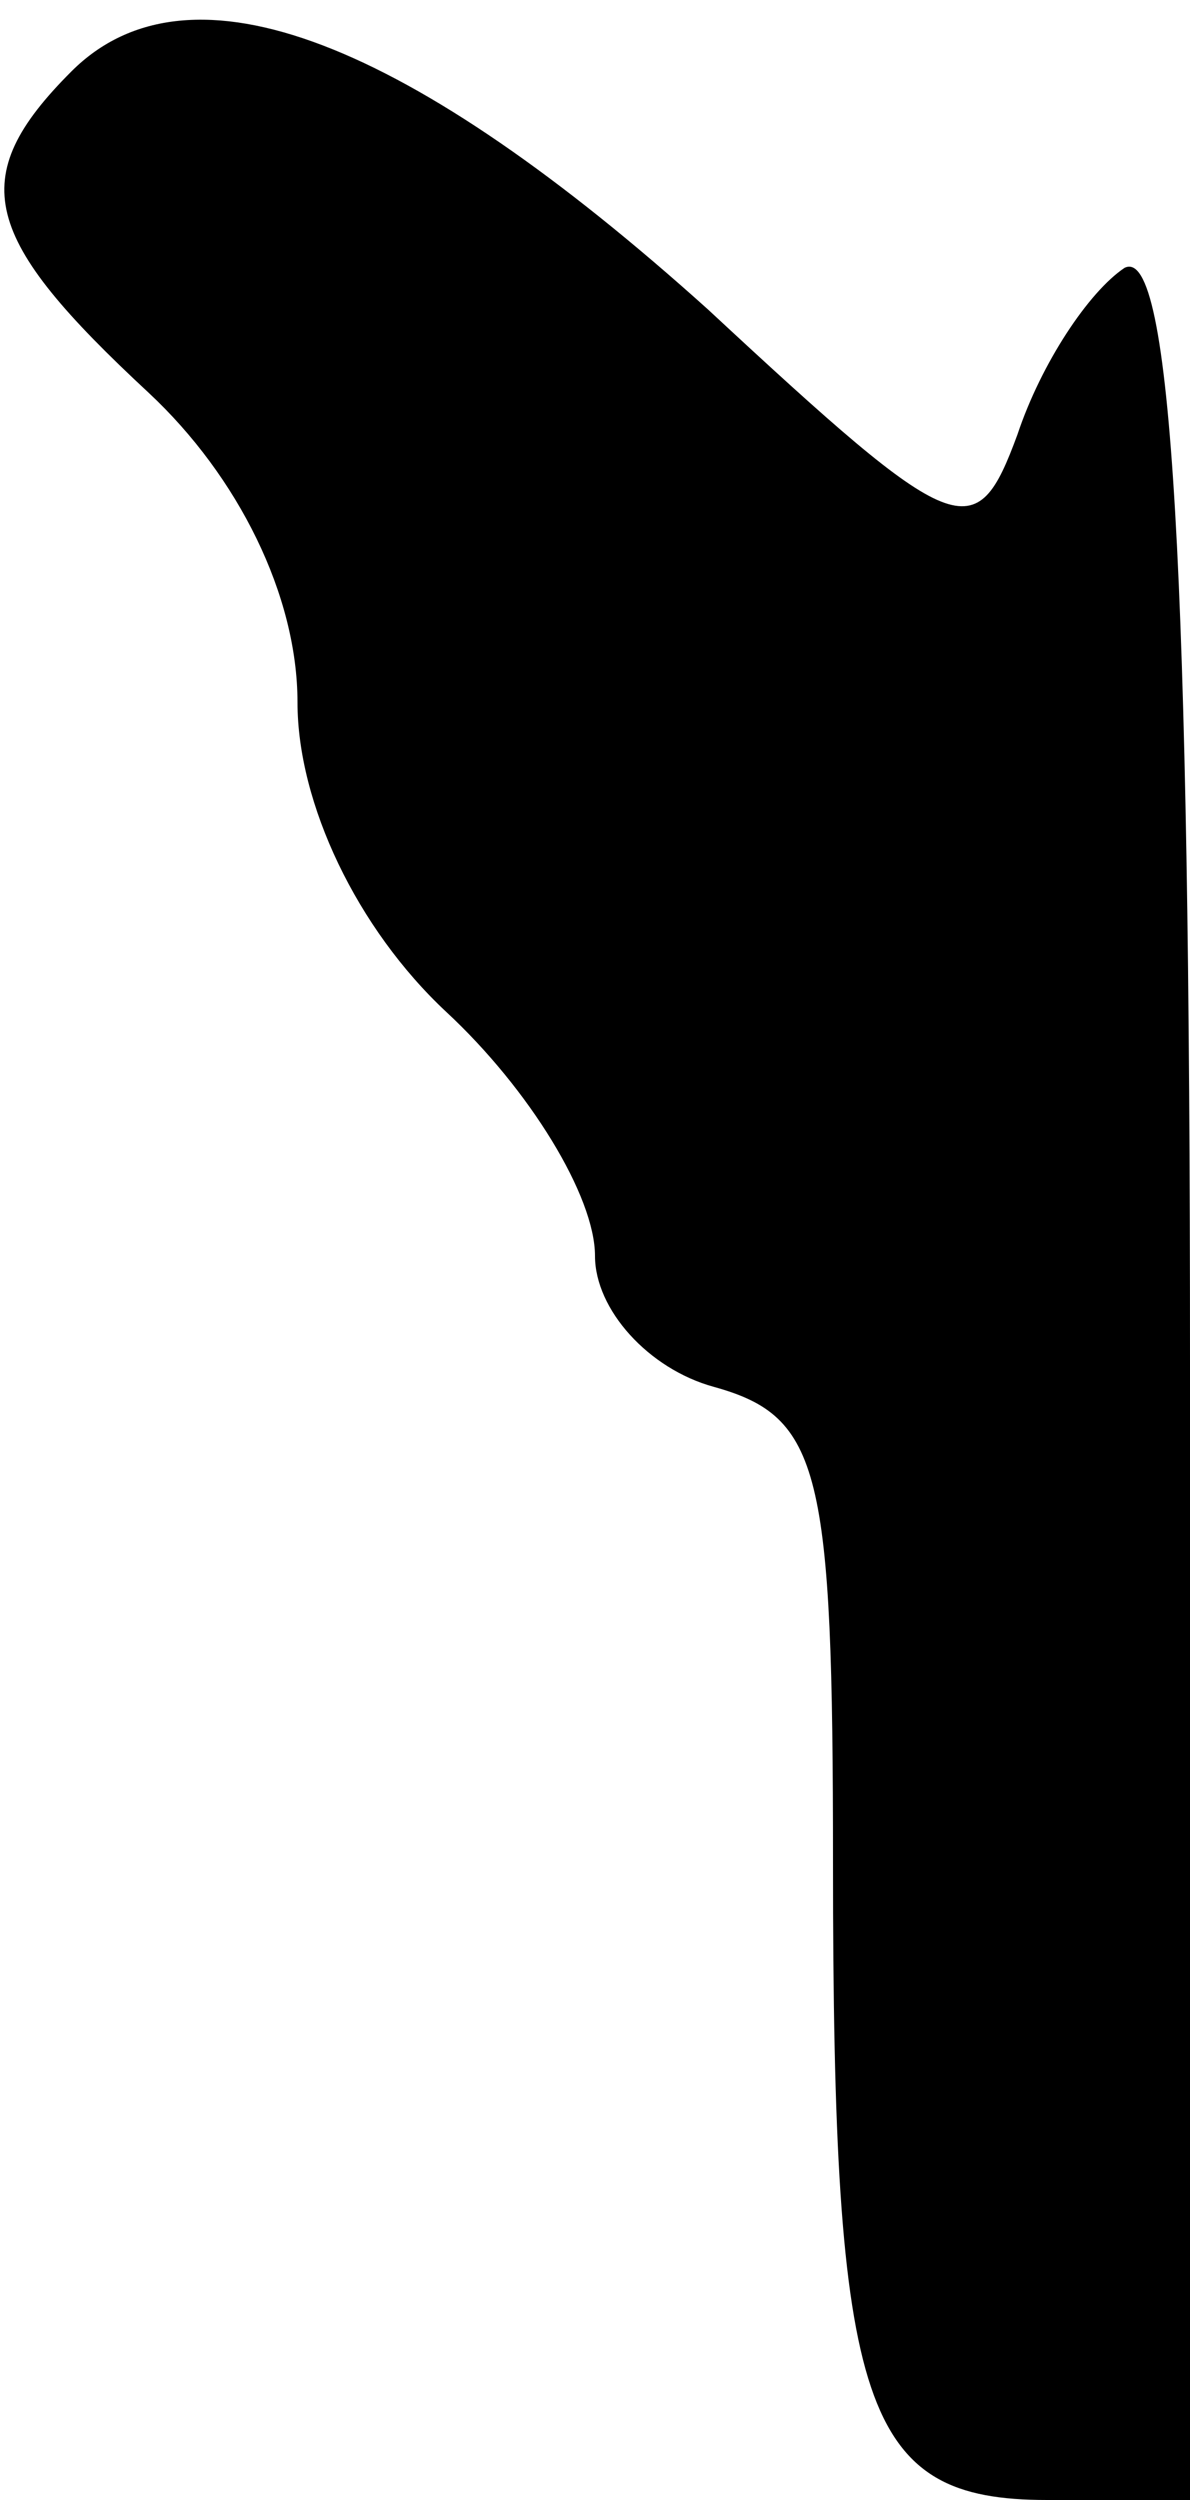 <?xml version="1.0" standalone="no"?>
<!DOCTYPE svg PUBLIC "-//W3C//DTD SVG 20010904//EN"
 "http://www.w3.org/TR/2001/REC-SVG-20010904/DTD/svg10.dtd">
<svg version="1.0" xmlns="http://www.w3.org/2000/svg"
 width="20pt" height="42pt" viewBox="0 0 20 42"
 preserveAspectRatio="xMidYMid meet">
<g transform="translate(0,42) scale(0.1,-0.1)"
fill="#000000" stroke="none">
<path fill="#000000" stroke="none" d="M12 408 c-18 -18 -15 -28 13 -54 15
-14 25 -34 25 -52 0 -17 10 -38 25 -52 14 -13 25 -31 25 -41 0 -9 9 -19 20
-22 18 -5 20 -14 20 -80 0 -92 5 -107 36 -107 l24 0 0 191 c0 132 -3 188 -11
184 -6 -4 -14 -16 -18 -28 -7 -19 -10 -18 -52 21 -50 45 -87 60 -107 40z"/>
</g>
</svg>
